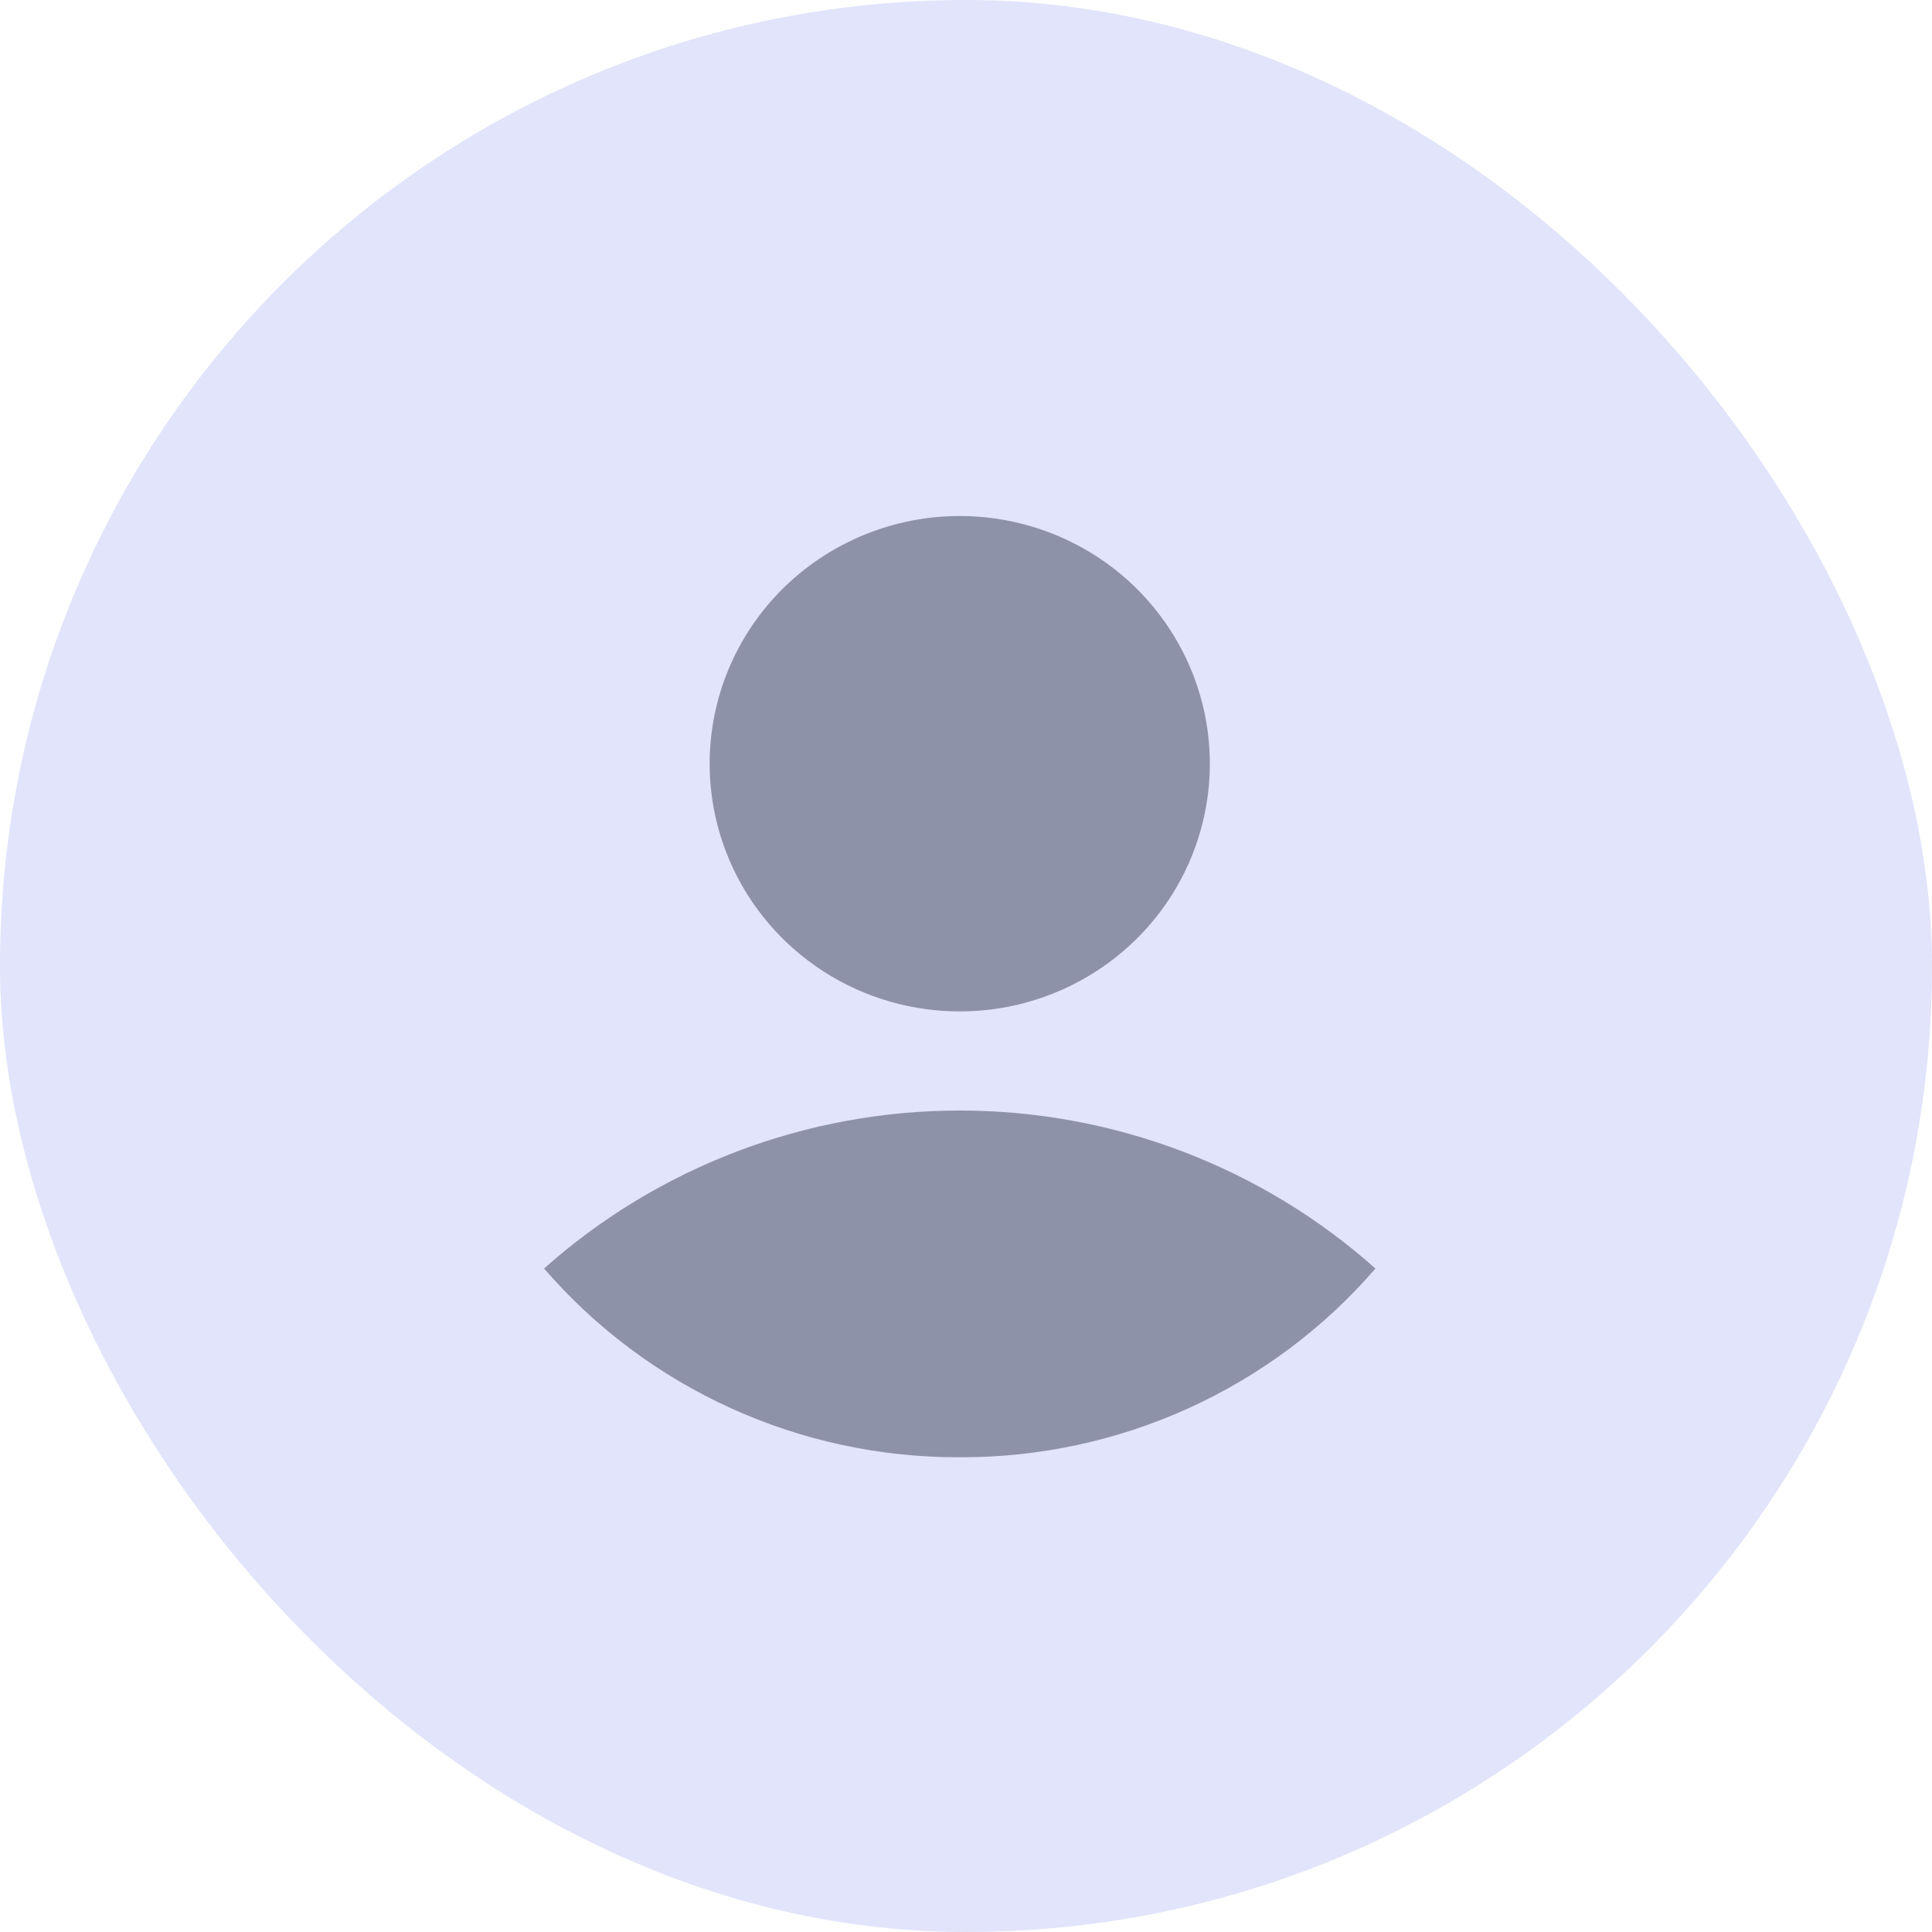 <svg width="36" height="36" viewBox="0 0 36 36" fill="none" xmlns="http://www.w3.org/2000/svg">
<rect width="36" height="36" rx="18" fill="#E1E4FA"/>
<path d="M17.884 9.615C18.805 9.615 19.706 9.886 20.473 10.393C21.239 10.9 21.836 11.621 22.189 12.465C22.542 13.308 22.634 14.236 22.454 15.131C22.274 16.027 21.831 16.849 21.179 17.494C20.527 18.14 19.697 18.579 18.793 18.758C17.889 18.936 16.952 18.844 16.1 18.495C15.249 18.146 14.521 17.554 14.009 16.795C13.497 16.036 13.223 15.144 13.223 14.231C13.223 13.007 13.714 11.833 14.588 10.967C15.462 10.102 16.648 9.615 17.884 9.615ZM17.884 27.154C16.412 27.159 14.957 26.848 13.62 26.24C12.283 25.633 11.095 24.745 10.138 23.637C12.264 21.742 15.023 20.693 17.884 20.693C20.744 20.693 23.503 21.742 25.629 23.637C24.673 24.745 23.485 25.633 22.147 26.24C20.81 26.848 19.355 27.159 17.884 27.154Z" fill="#8E92A9"/>
</svg>
